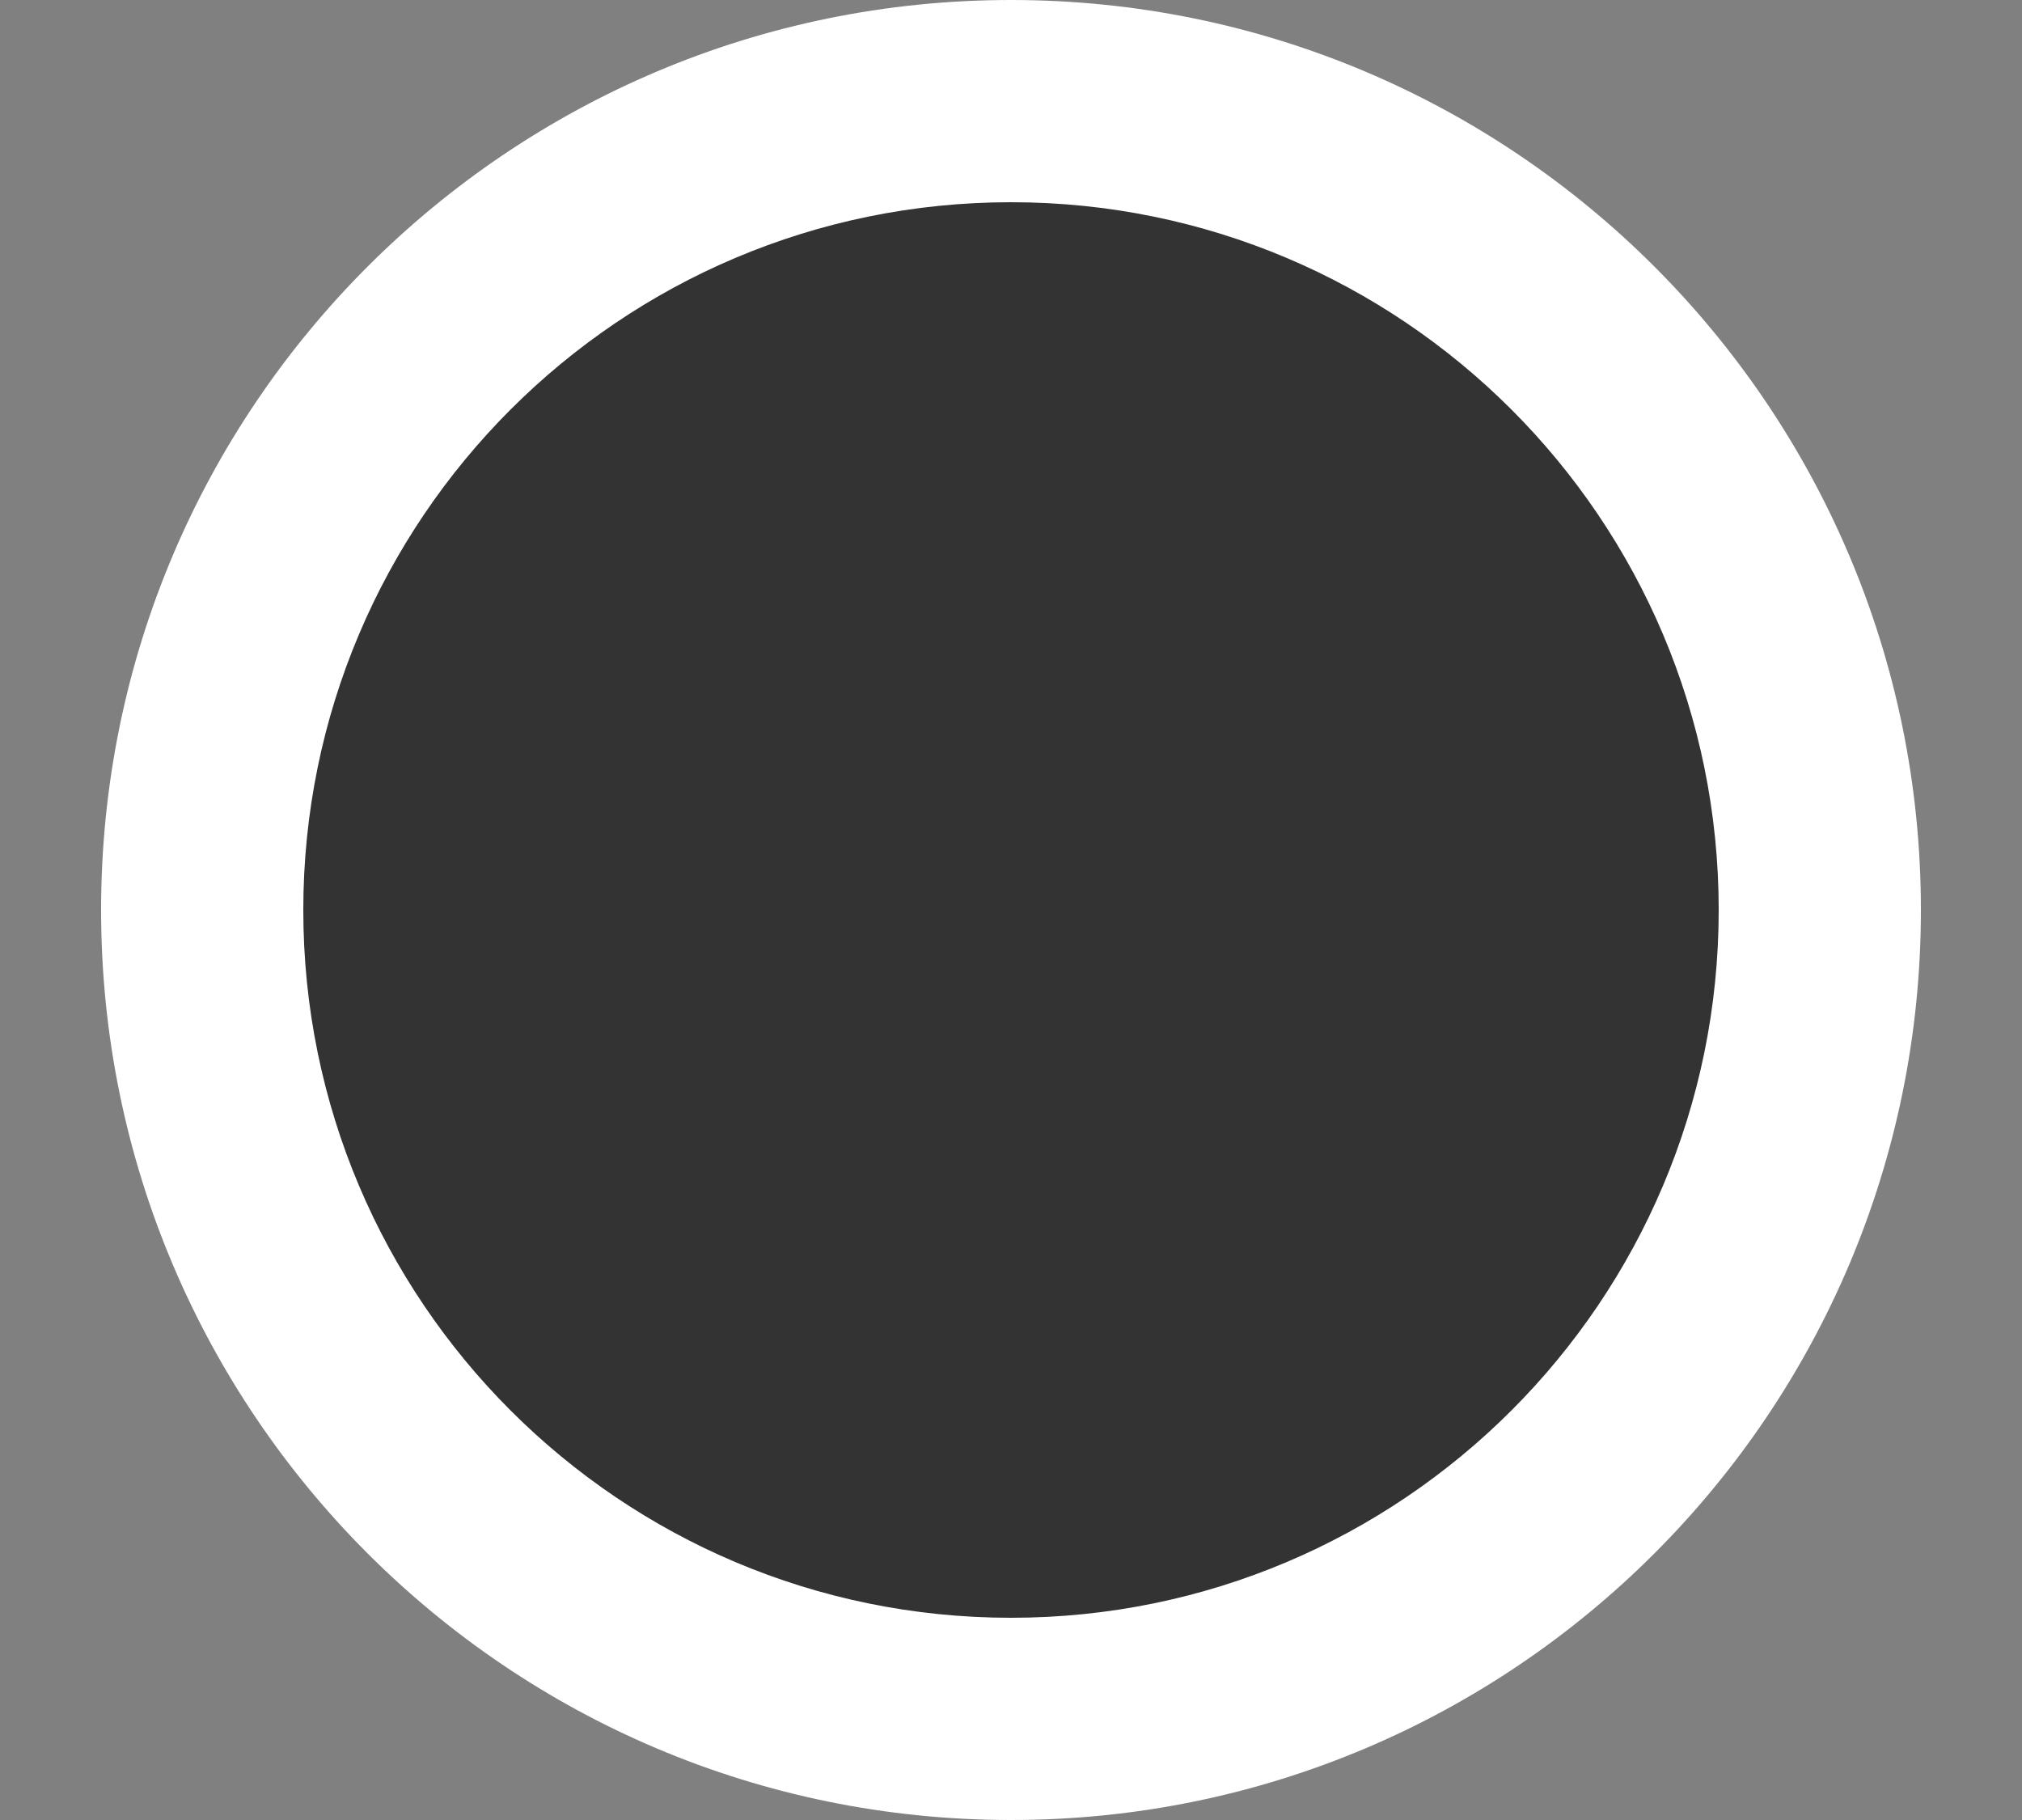 <?xml version="1.0" encoding="UTF-8"?>
<svg width="10px" height="9px" viewBox="0 0 10 9" version="1.1" xmlns="http://www.w3.org/2000/svg" xmlns:xlink="http://www.w3.org/1999/xlink">
    <rect x="0" y="0" width="10" height="9" fill="#808080" stroke="none"/>
    <!-- Generator: Sketch 63.1 (92452) - https://sketch.com -->
    <title>dot_1</title>
    <desc>Created with Sketch.</desc>
    <g id="Symbols" stroke="none" stroke-width="1" fill="none" fill-rule="evenodd">
        <g id="dot_1" transform="translate(0.5, 0)">
            <circle id="Oval-Copy" fill="#333333" cx="4.5" cy="4.5" r="4"></circle>
            <path d="M4.5,0 C2.015,0 0,2.015 0,4.5 C0,6.985 2.015,9 4.5,9 C6.985,9 9,6.985 9,4.5 C9,2.015 6.985,0 4.5,0 Z M4.5,1 C6.433,1 8,2.567 8,4.5 C8,6.433 6.433,8 4.5,8 C2.567,8 1,6.433 1,4.5 C1,2.567 2.567,1 4.5,1 Z" id="Oval" fill="#FFFFFF" fill-rule="nonzero"></path>
        </g>
    </g>
</svg>
